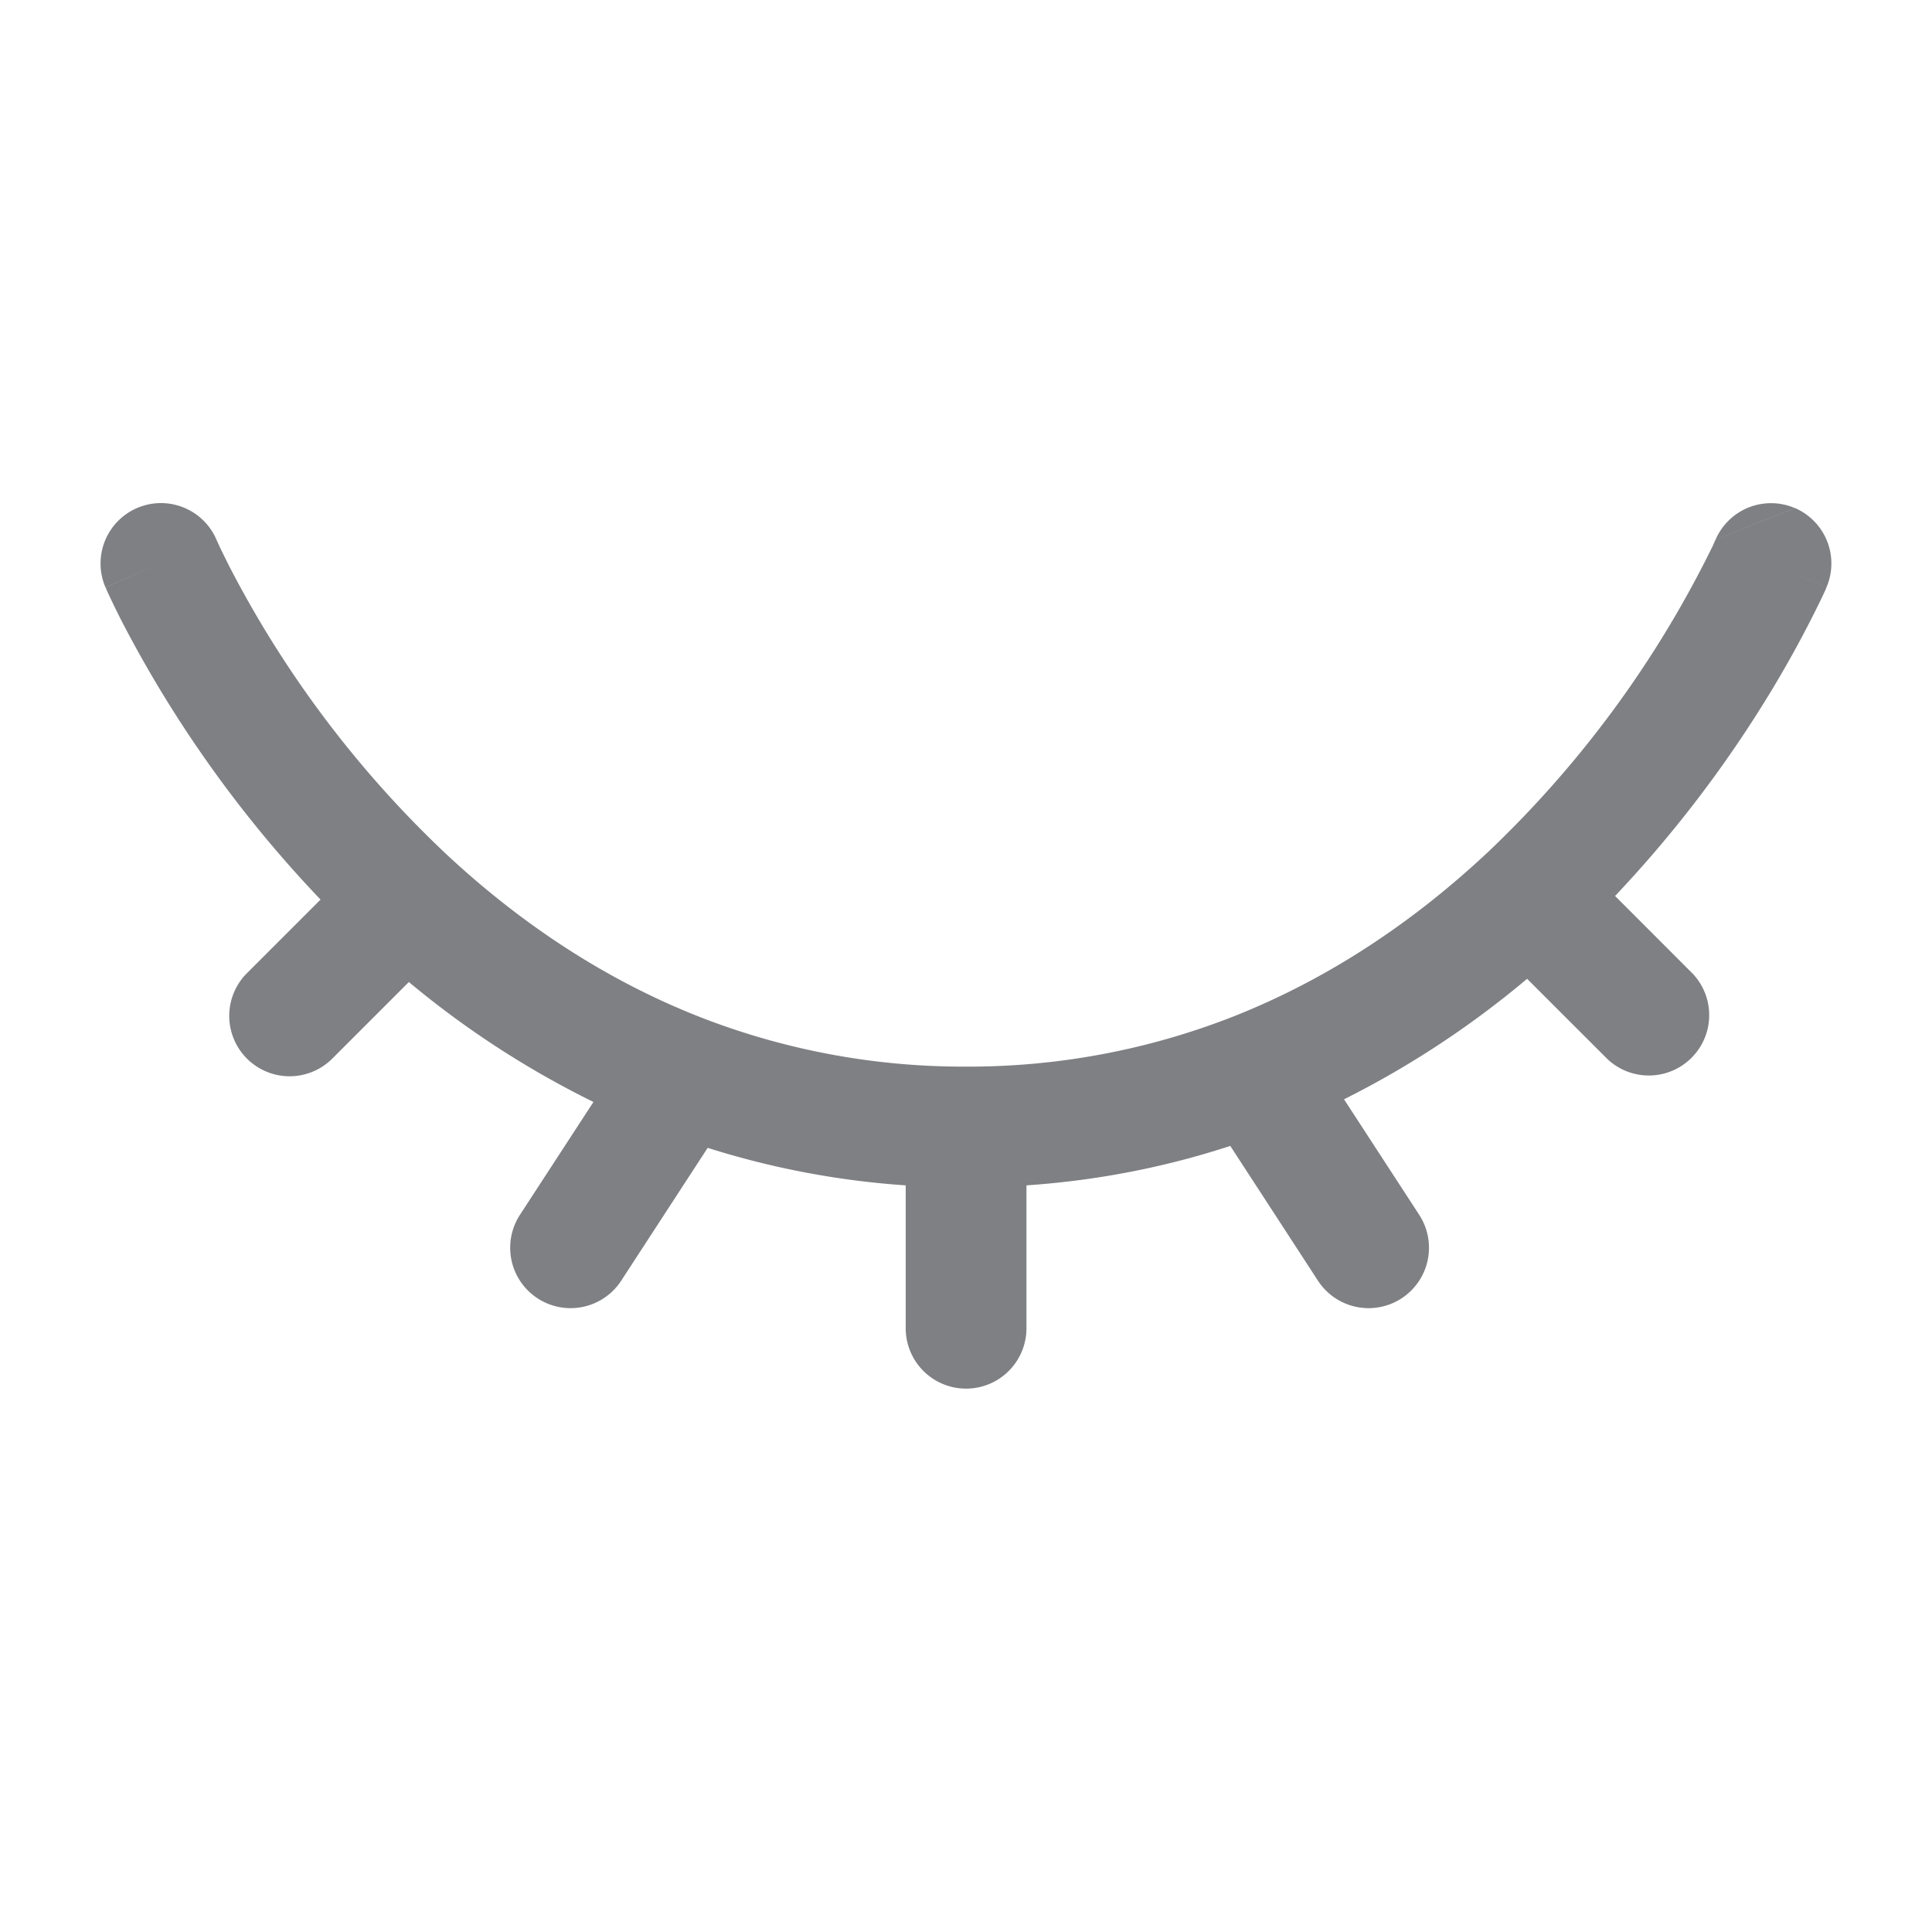 <svg xmlns="http://www.w3.org/2000/svg" width="1em" height="1em" viewBox="0 0 24 24">
<path fill="#7F8084" fill-rule="evenodd" d="M22.295 6.31a.75.75 0 0 1 .394.986L22 7l.69.296v.001l-.002.003l-.003.007l-.01.024l-.039.084a14 14 0 0 1-.727 1.321a15 15 0 0 1-1.846 2.394l.968.969a.75.75 0 0 1-1.06 1.06l-1.001-1a11.6 11.6 0 0 1-2.274 1.497l.934 1.435a.75.75 0 1 1-1.258.818l-1.089-1.674c-.78.255-1.623.428-2.532.49V16.5a.75.75 0 0 1-1.5 0v-1.775a10.5 10.5 0 0 1-2.46-.466l-1.074 1.65a.75.75 0 1 1-1.258-.818l.913-1.402a11.5 11.5 0 0 1-2.293-1.49l-.96.96a.75.75 0 0 1-1.061-1.06l.924-.924A15 15 0 0 1 1.514 7.72a10 10 0 0 1-.188-.388l-.01-.025l-.004-.007v-.003H1.31L2 7l-.69.296a.75.75 0 0 1 1.379-.592v.002l.007.014l.029.063q.04.086.125.255a13.3 13.3 0 0 0 2.706 3.584c.866.805 1.927 1.546 3.196 2.034A9 9 0 0 0 12 13.25a9 9 0 0 0 3.312-.619c1.262-.497 2.316-1.243 3.175-2.049a13.3 13.3 0 0 0 2.789-3.8l.028-.063l.006-.013v-.001m.985-.394a.75.75 0 0 0-.984.394zM2.69 6.704" clip-rule="evenodd"/>
</svg>